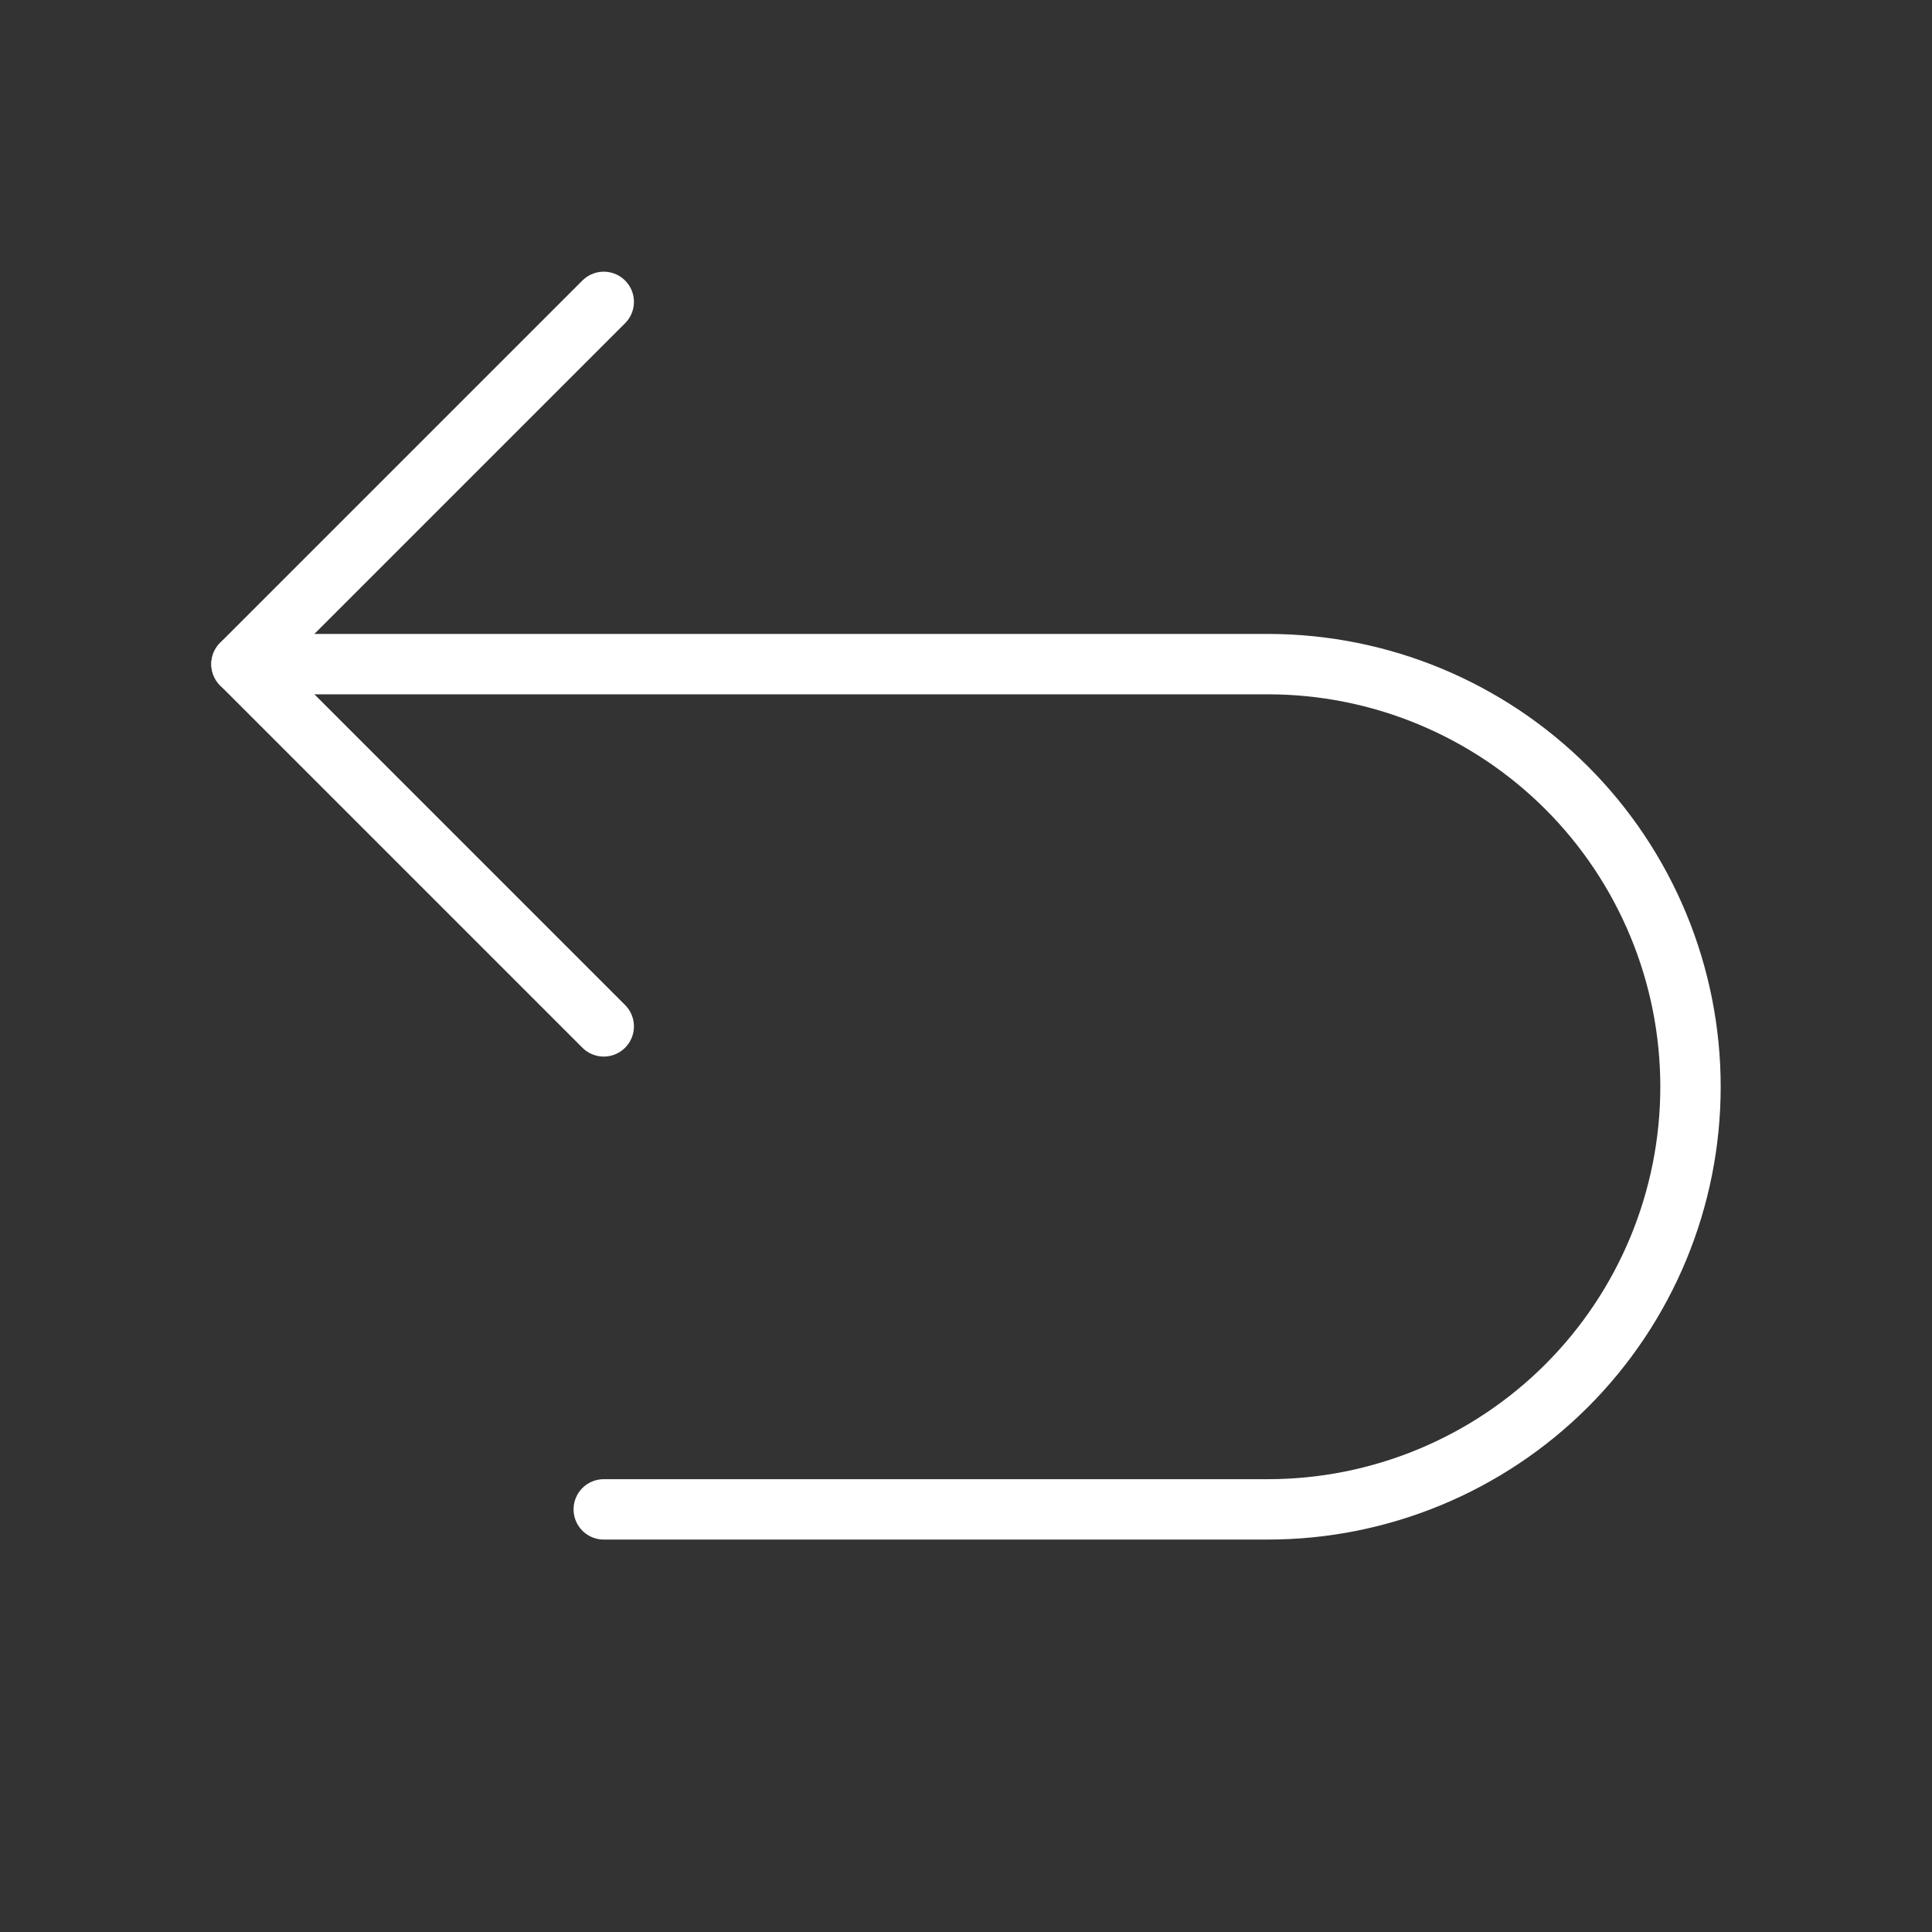 <svg width="32" height="32" viewBox="0 0 32 32" fill="none" xmlns="http://www.w3.org/2000/svg">
<rect x="0" y="0" width="32" height="32" fill="#333333" stroke="none"/>
<path d="M10 17L4 11L10 5" stroke="white" stroke-linecap="round" stroke-linejoin="round"/>
<path d="M10 25H21C22.857 25 24.637 24.262 25.95 22.95C27.262 21.637 28 19.857 28 18V18C28 17.081 27.819 16.171 27.467 15.321C27.115 14.472 26.6 13.7 25.95 13.05C25.3 12.4 24.528 11.885 23.679 11.533C22.829 11.181 21.919 11 21 11H4" stroke="white" stroke-linecap="round" stroke-linejoin="round"/>
</svg>
